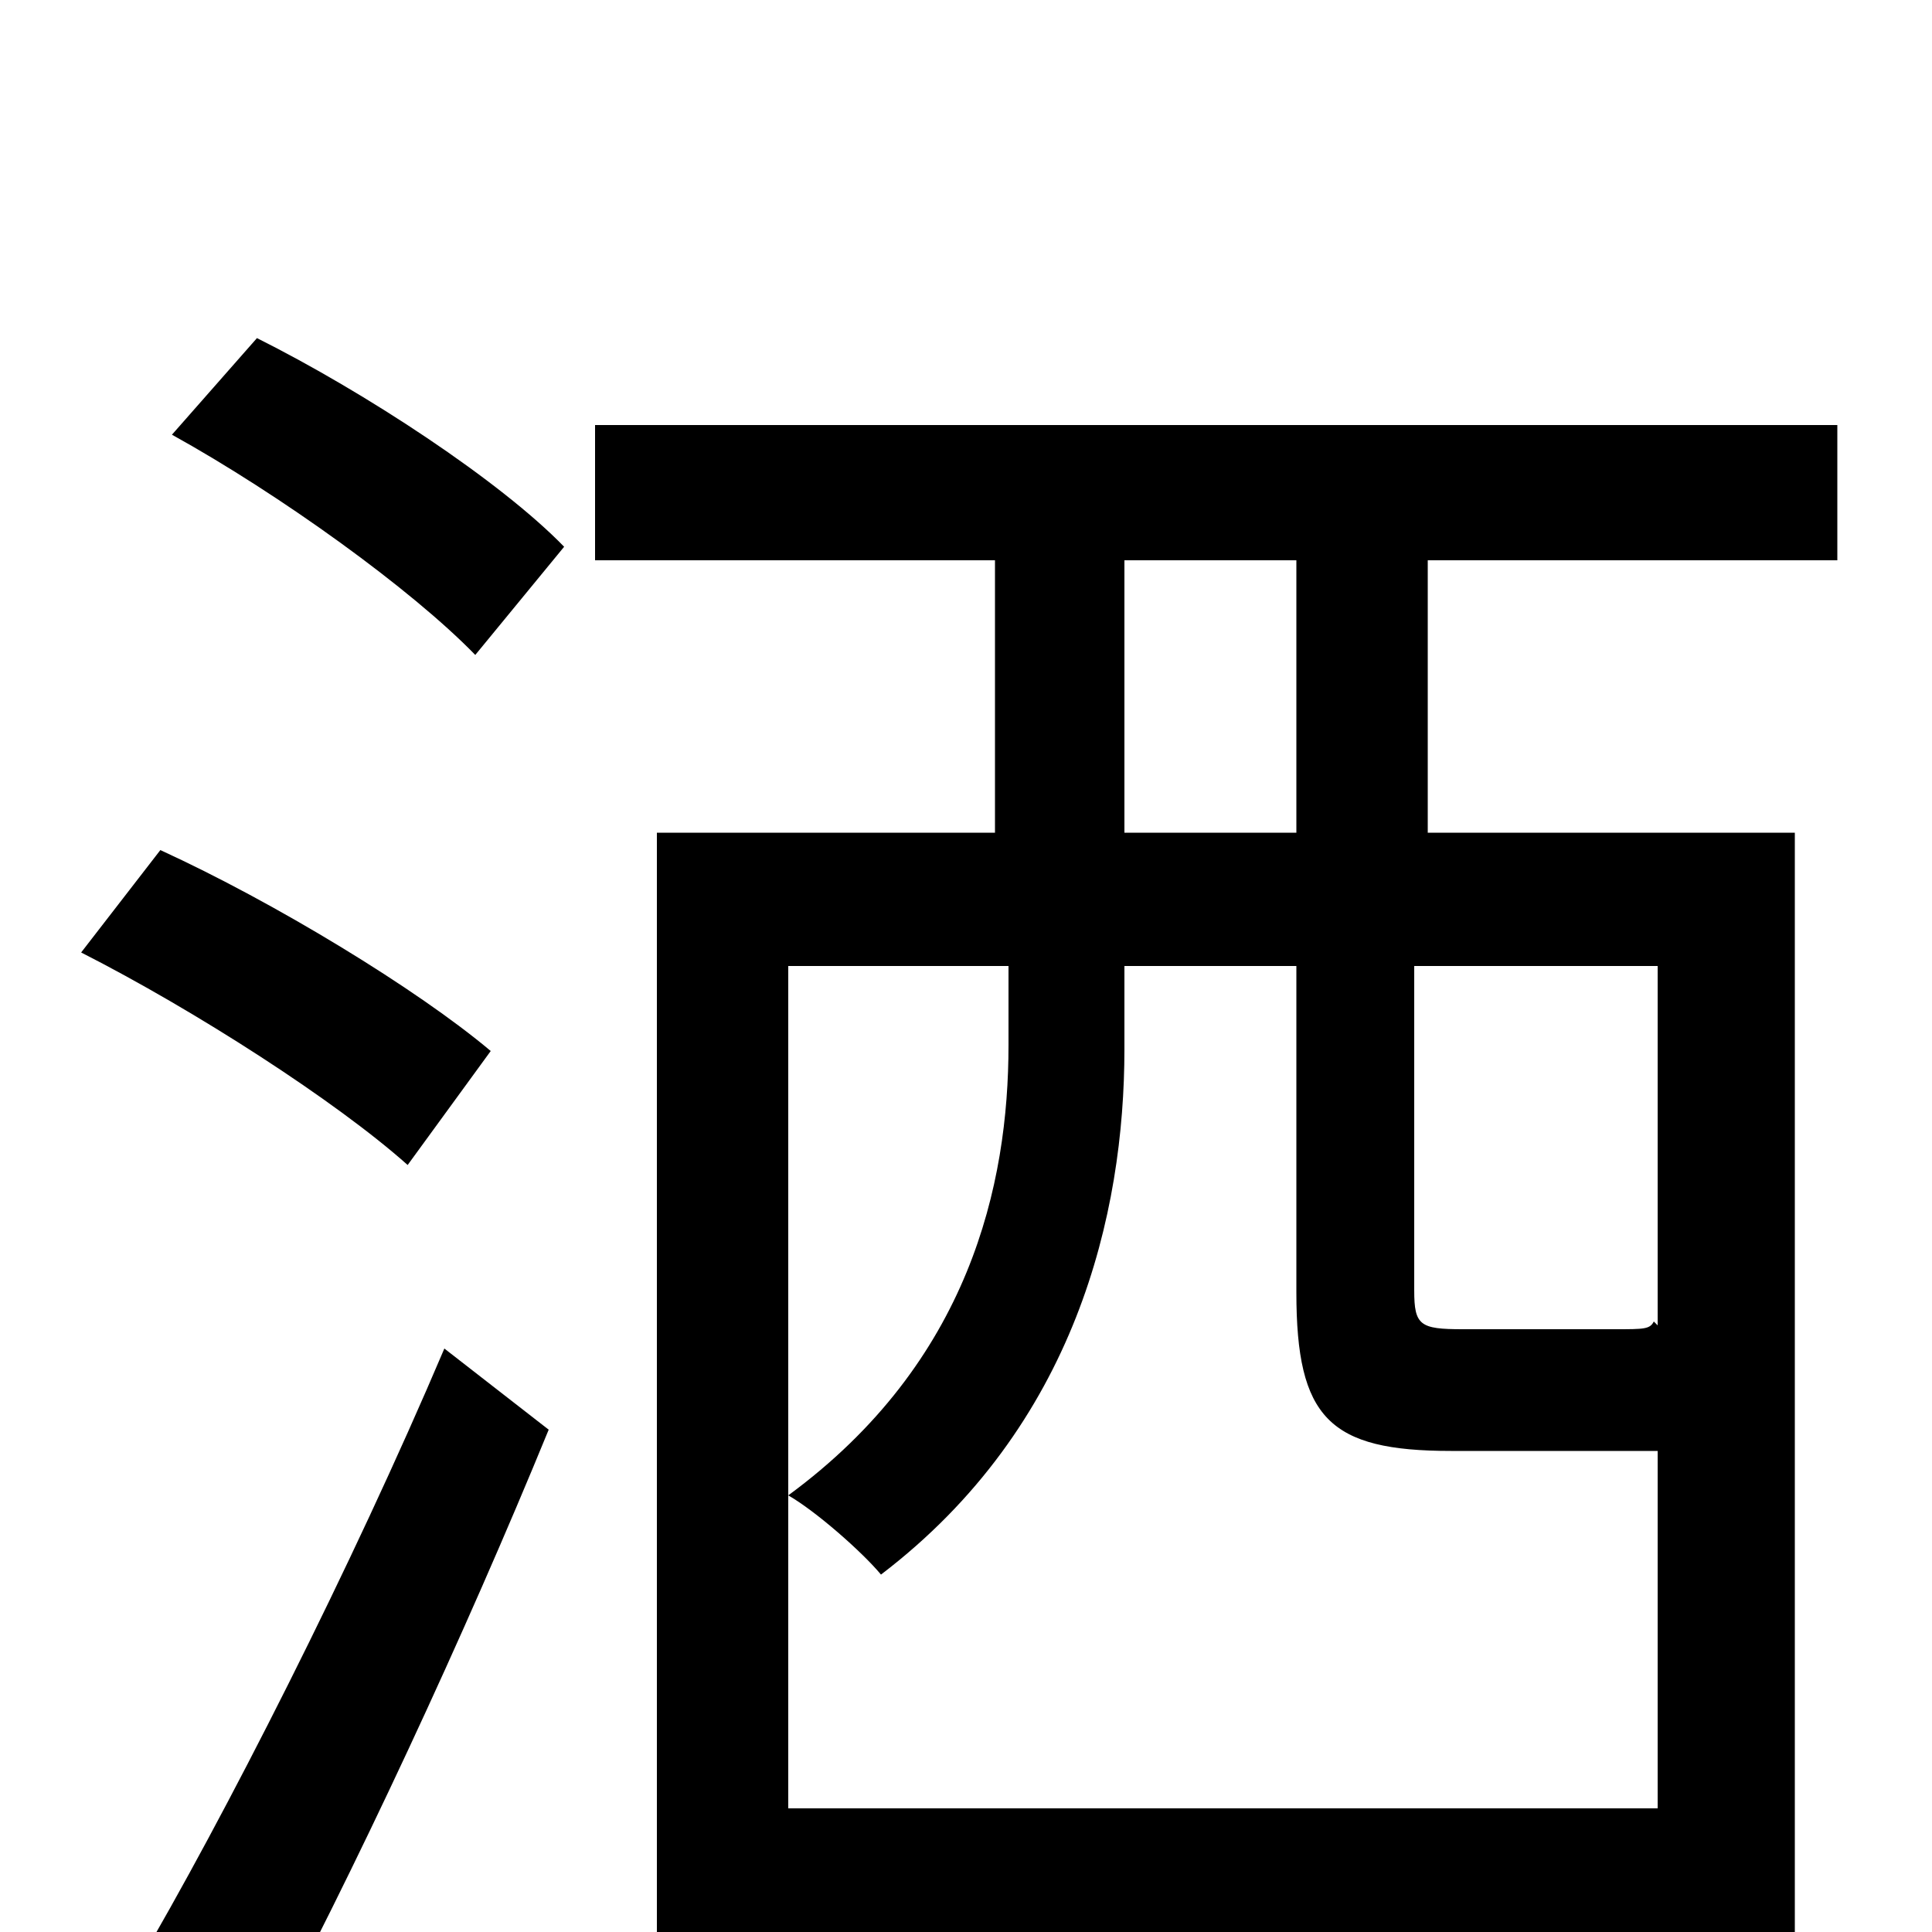 <svg xmlns="http://www.w3.org/2000/svg" viewBox="0 -1000 1000 1000">
	<path fill="#000000" d="M254 -456C216 -488 142 -533 83 -560L42 -507C101 -477 174 -430 211 -397ZM133 63C183 -30 241 -155 284 -260L230 -302C182 -189 116 -59 70 19ZM89 -775C145 -744 213 -695 246 -661L292 -717C259 -751 189 -797 133 -825ZM671 -569H582V-710H671ZM858 -314L856 -316C854 -312 851 -312 836 -312H757C735 -312 732 -314 732 -332V-500H858ZM408 -64V-500H522V-459C522 -387 502 -295 408 -226C422 -218 446 -197 456 -185C557 -262 582 -372 582 -457V-500H671V-331C671 -266 688 -249 751 -249H845C850 -249 854 -249 858 -249V-64ZM951 -710V-780H308V-710H515V-569H340V77H408V6H858V71H929V-569H739V-710Z"/>
</svg>